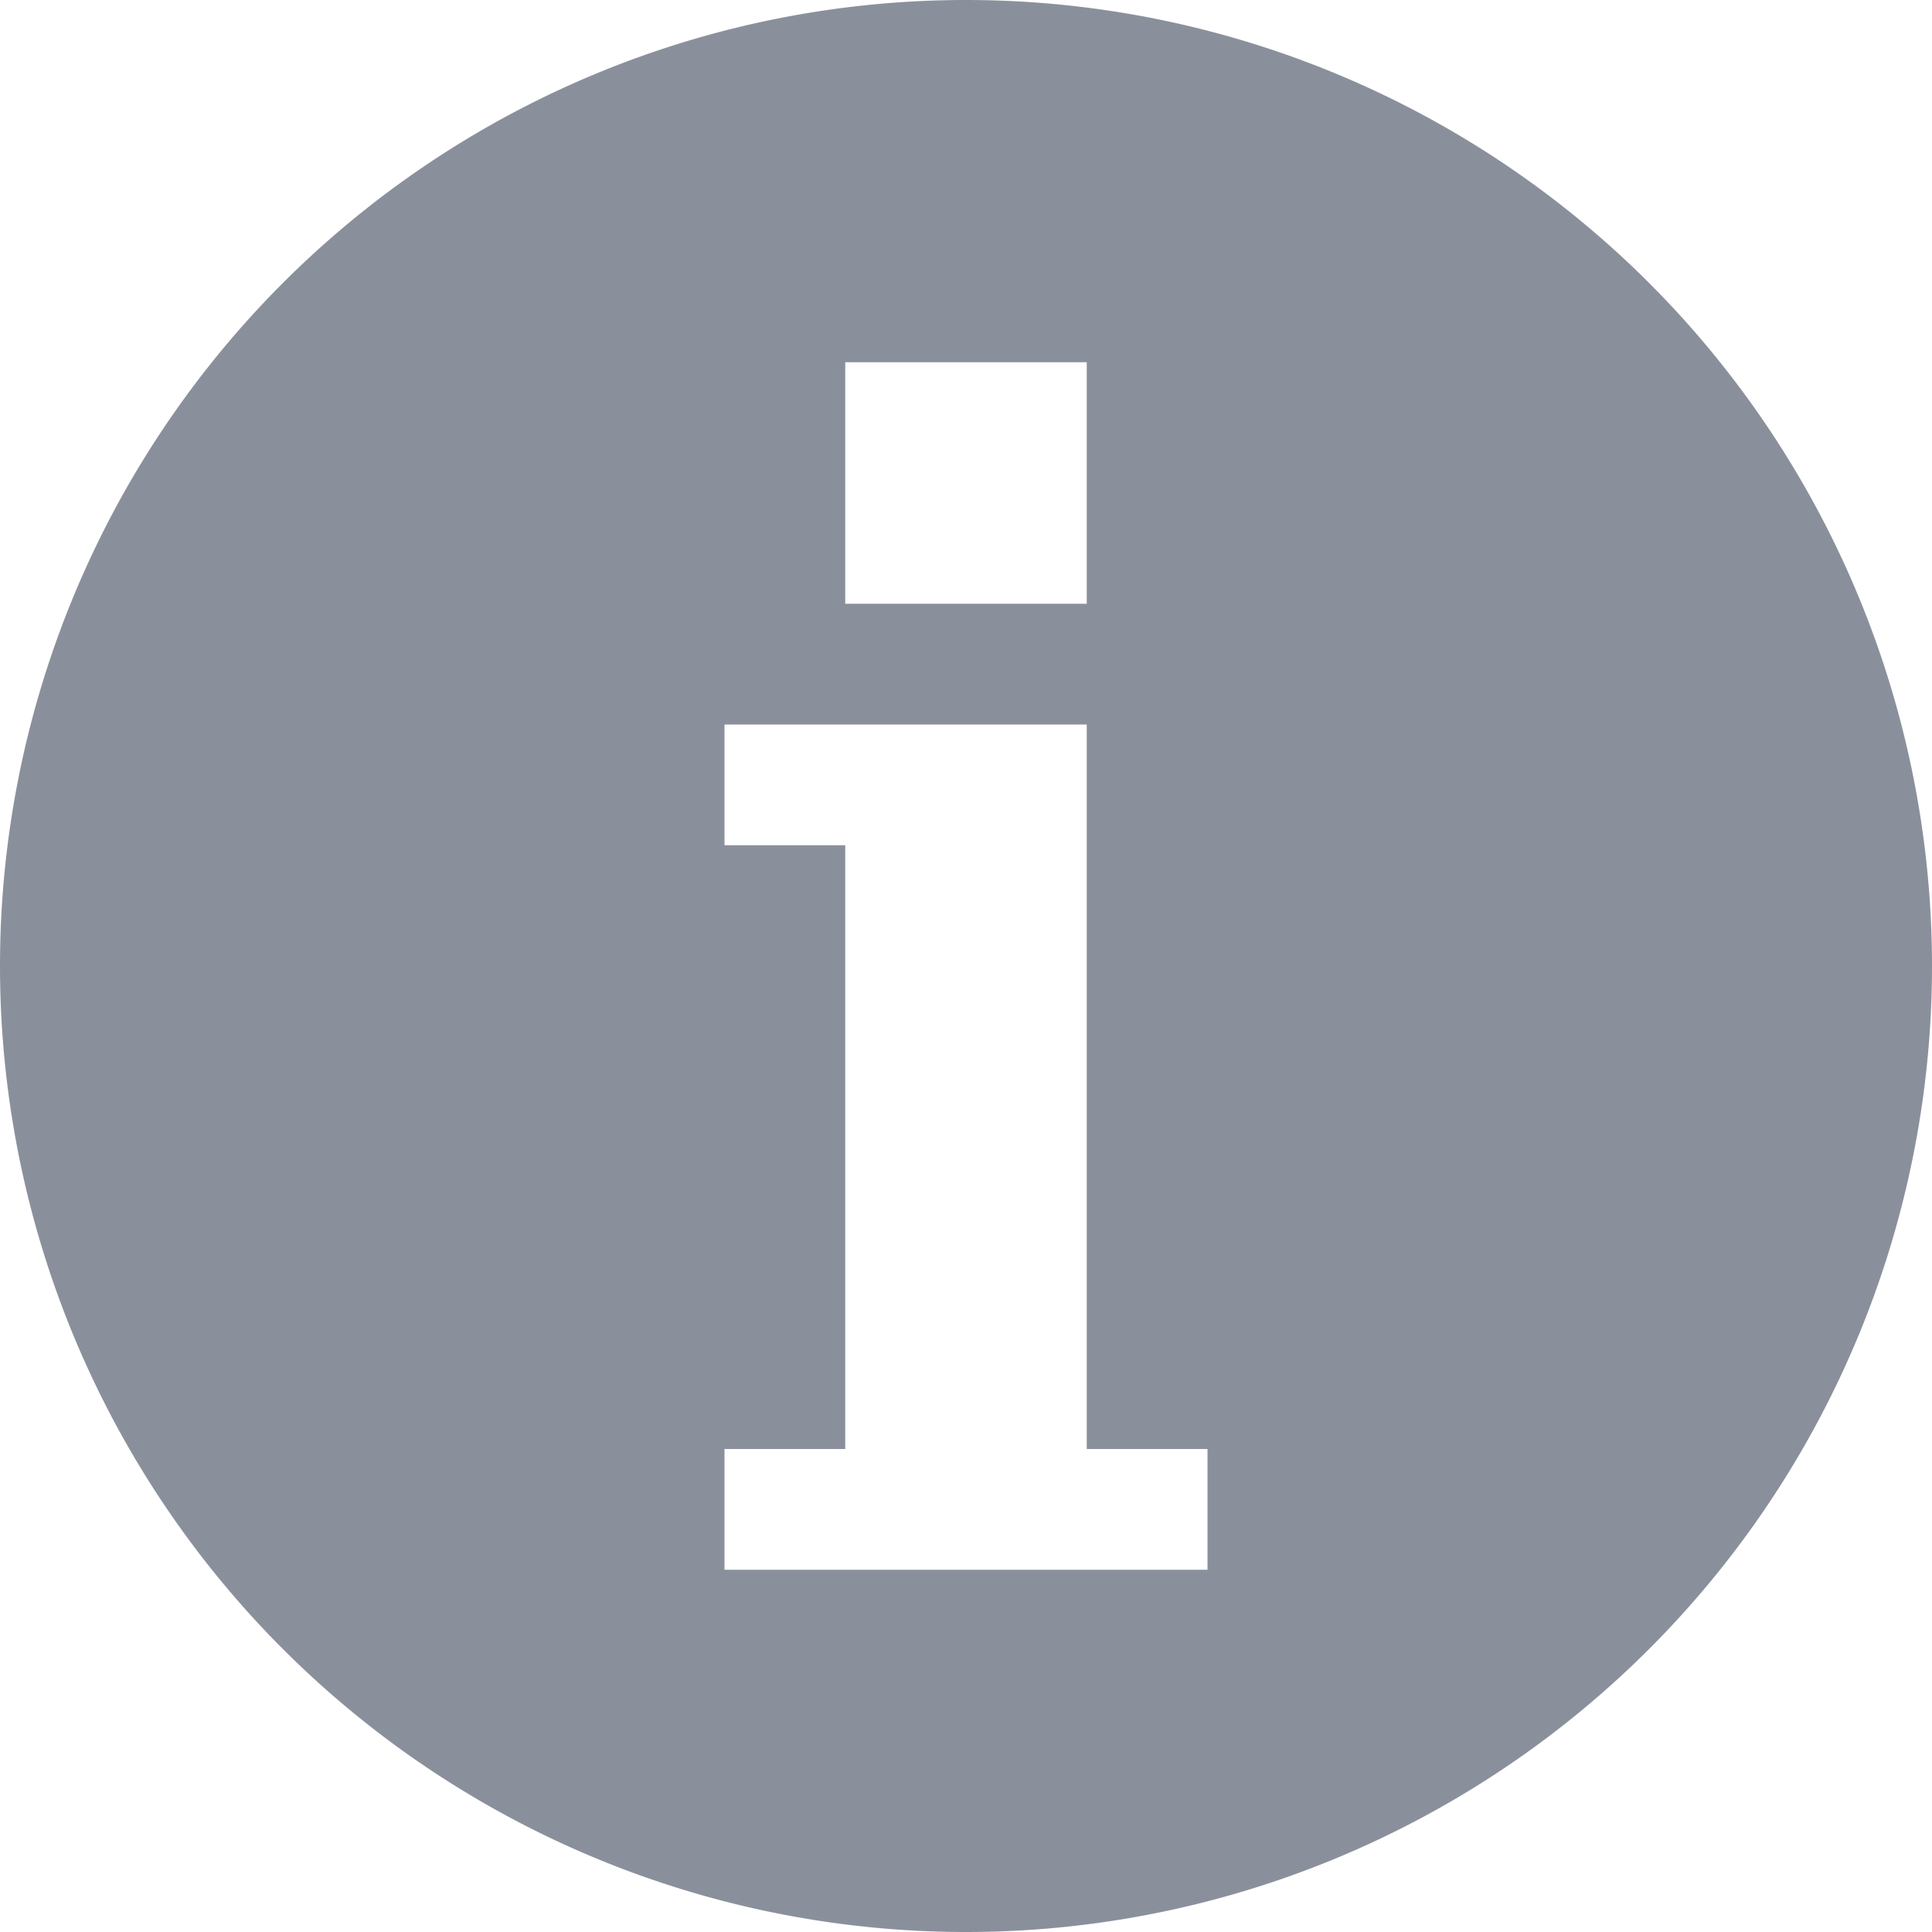 <svg xmlns="http://www.w3.org/2000/svg" xmlns:xlink="http://www.w3.org/1999/xlink" width="16" height="16" viewBox="0 0 16 16"><defs><path id="9798a" d="M3394 447h-4v-1h1v-5h-1v-1h3v6h1zm-3-10h2v2h-2zm1-3a8 8 0 1 0 0 16 8 8 0 0 0 0-16z"/></defs><g><g transform="translate(-3384 -434)"><use fill="#8a909b" xlink:href="#9798a"/></g></g></svg>